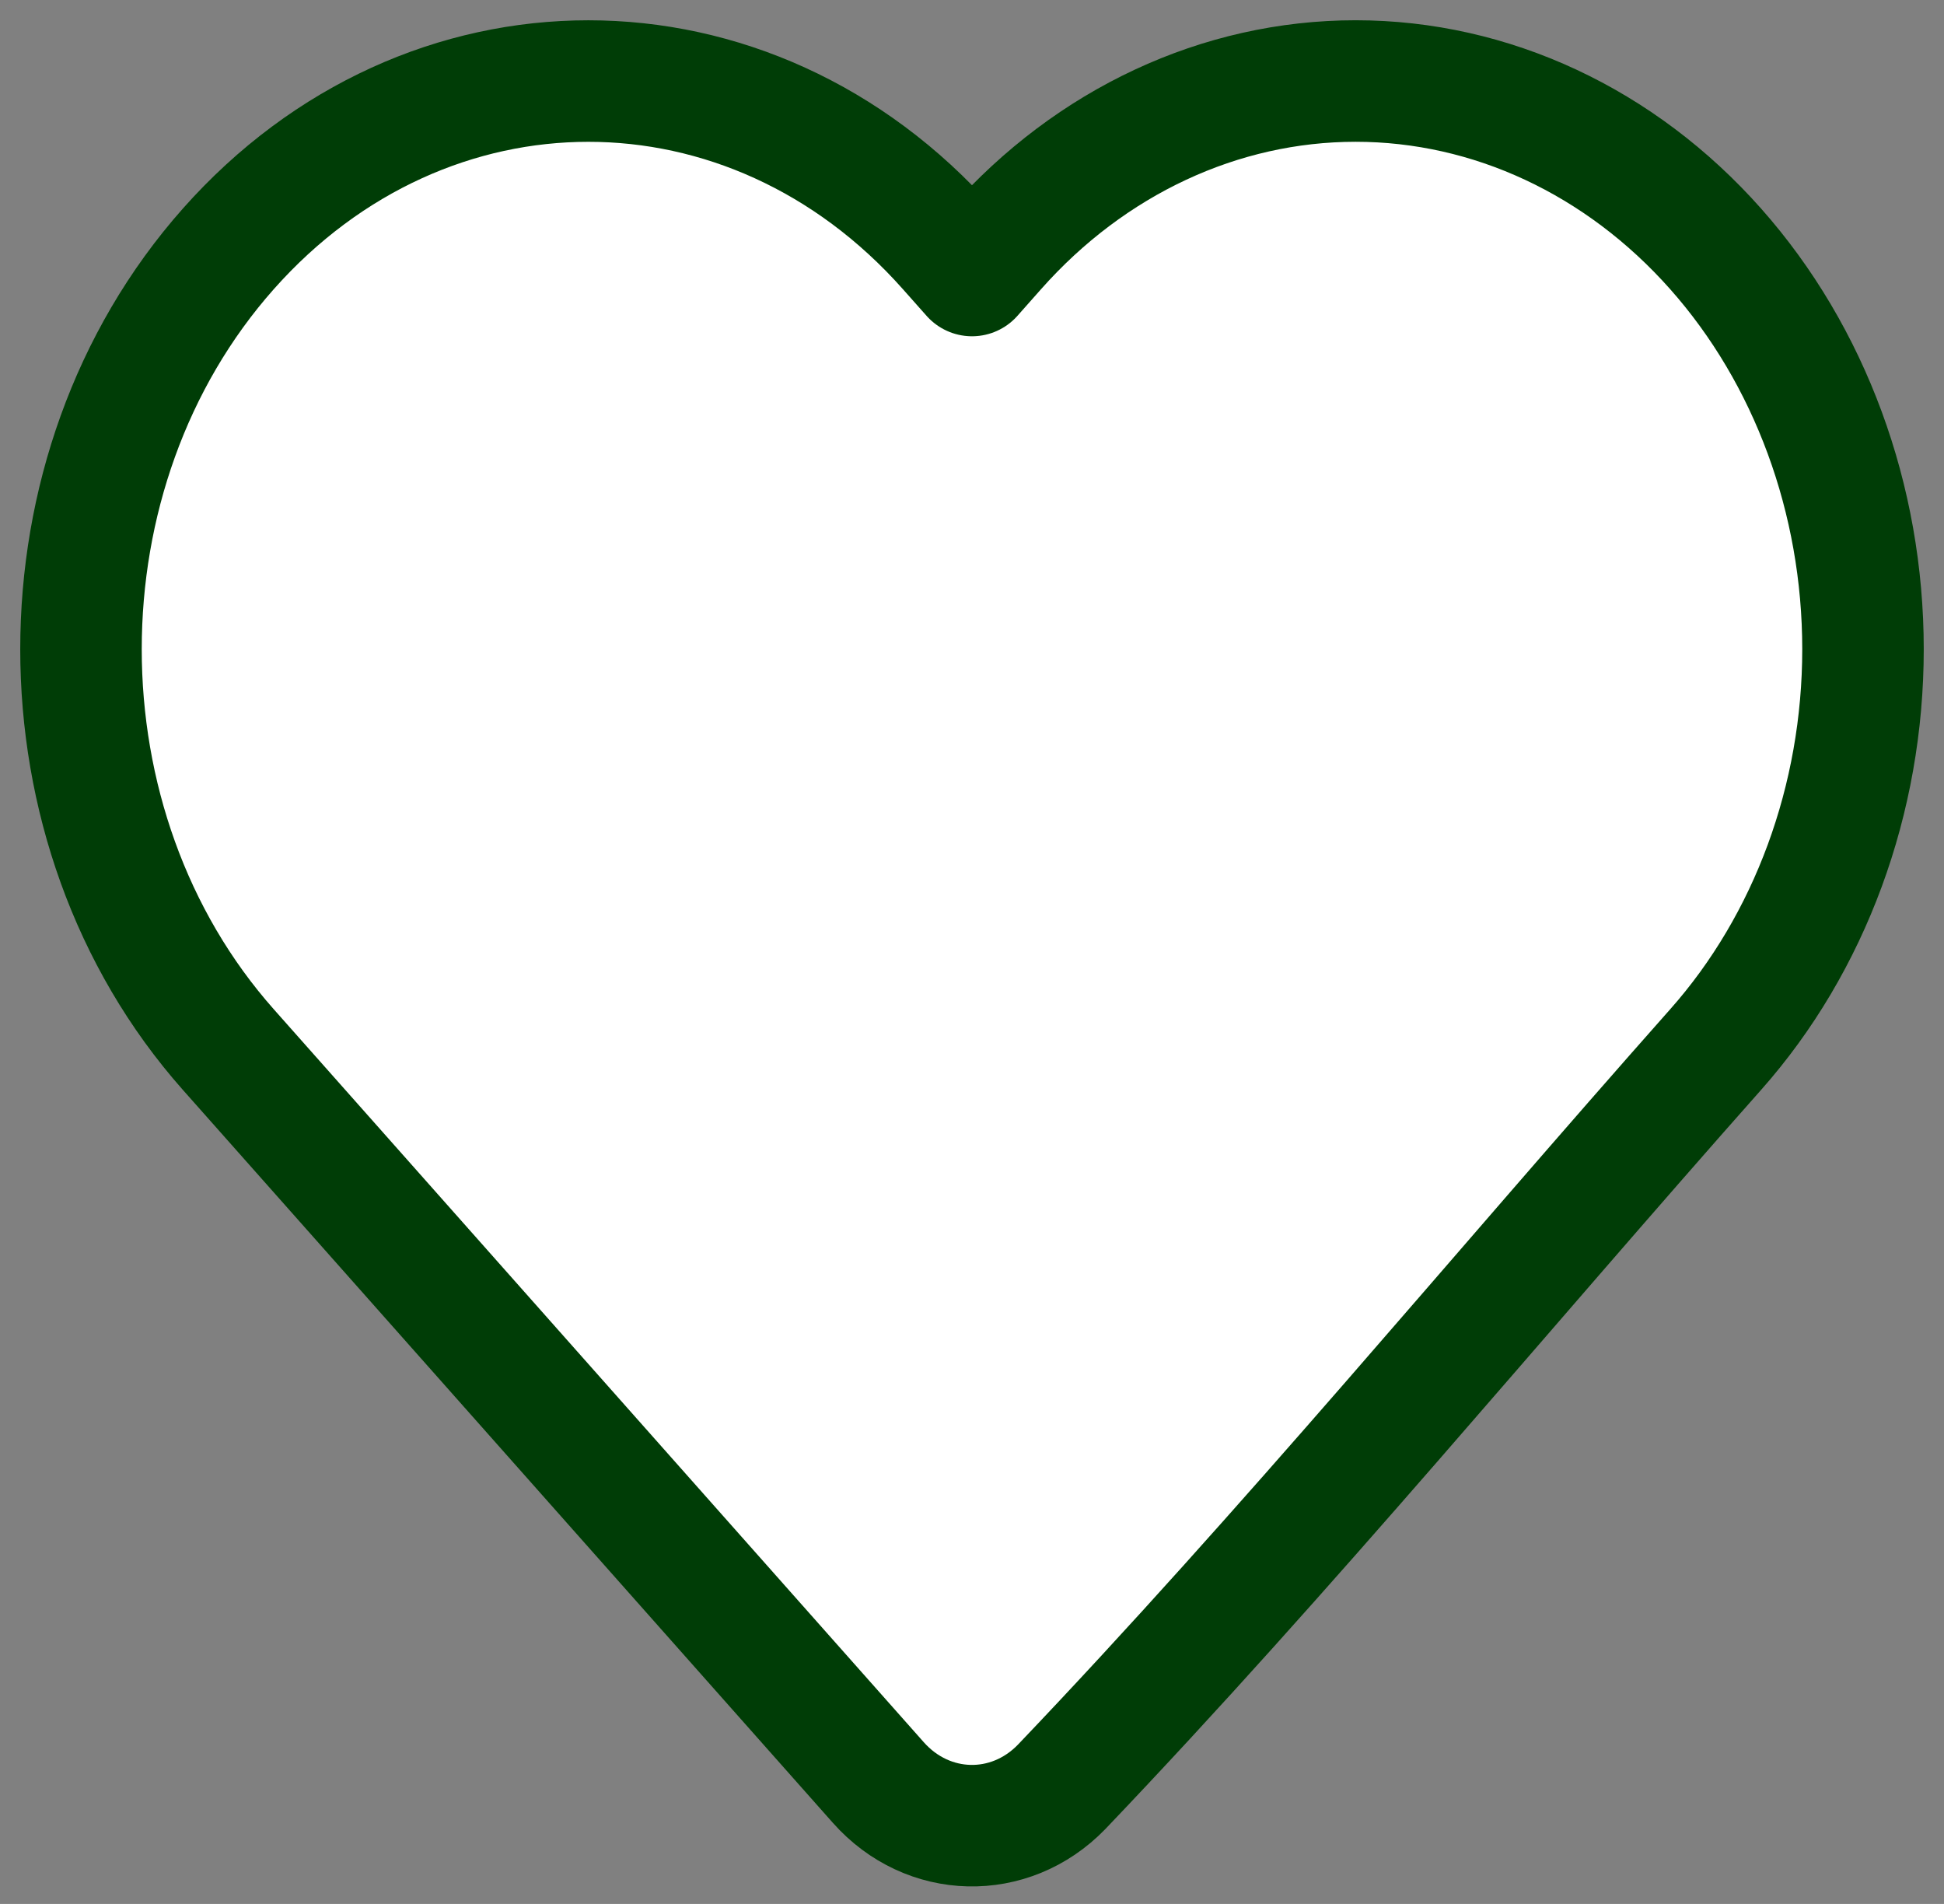 <svg width="48" height="47" viewBox="0 0 48 47" fill="none" xmlns="http://www.w3.org/2000/svg">
<rect x="0" y="0" width="48" height="47" fill="#808080" stroke="none"/>
<path d="M46 16.026C46 19.727 44.694 23.281 42.361 25.91C36.991 31.964 31.782 38.276 26.212 44.111C24.935 45.428 22.909 45.38 21.687 44.003L5.638 25.91C0.787 20.441 0.787 11.612 5.638 6.143C10.537 0.62 18.517 0.62 23.416 6.143L24 6.801L24.583 6.143C26.931 3.494 30.13 2 33.472 2C36.813 2 40.012 3.494 42.361 6.143C44.694 8.772 46 12.326 46 16.026Z" fill="white" stroke="#003D06" stroke-width="3" stroke-linejoin="round"/>
</svg>
